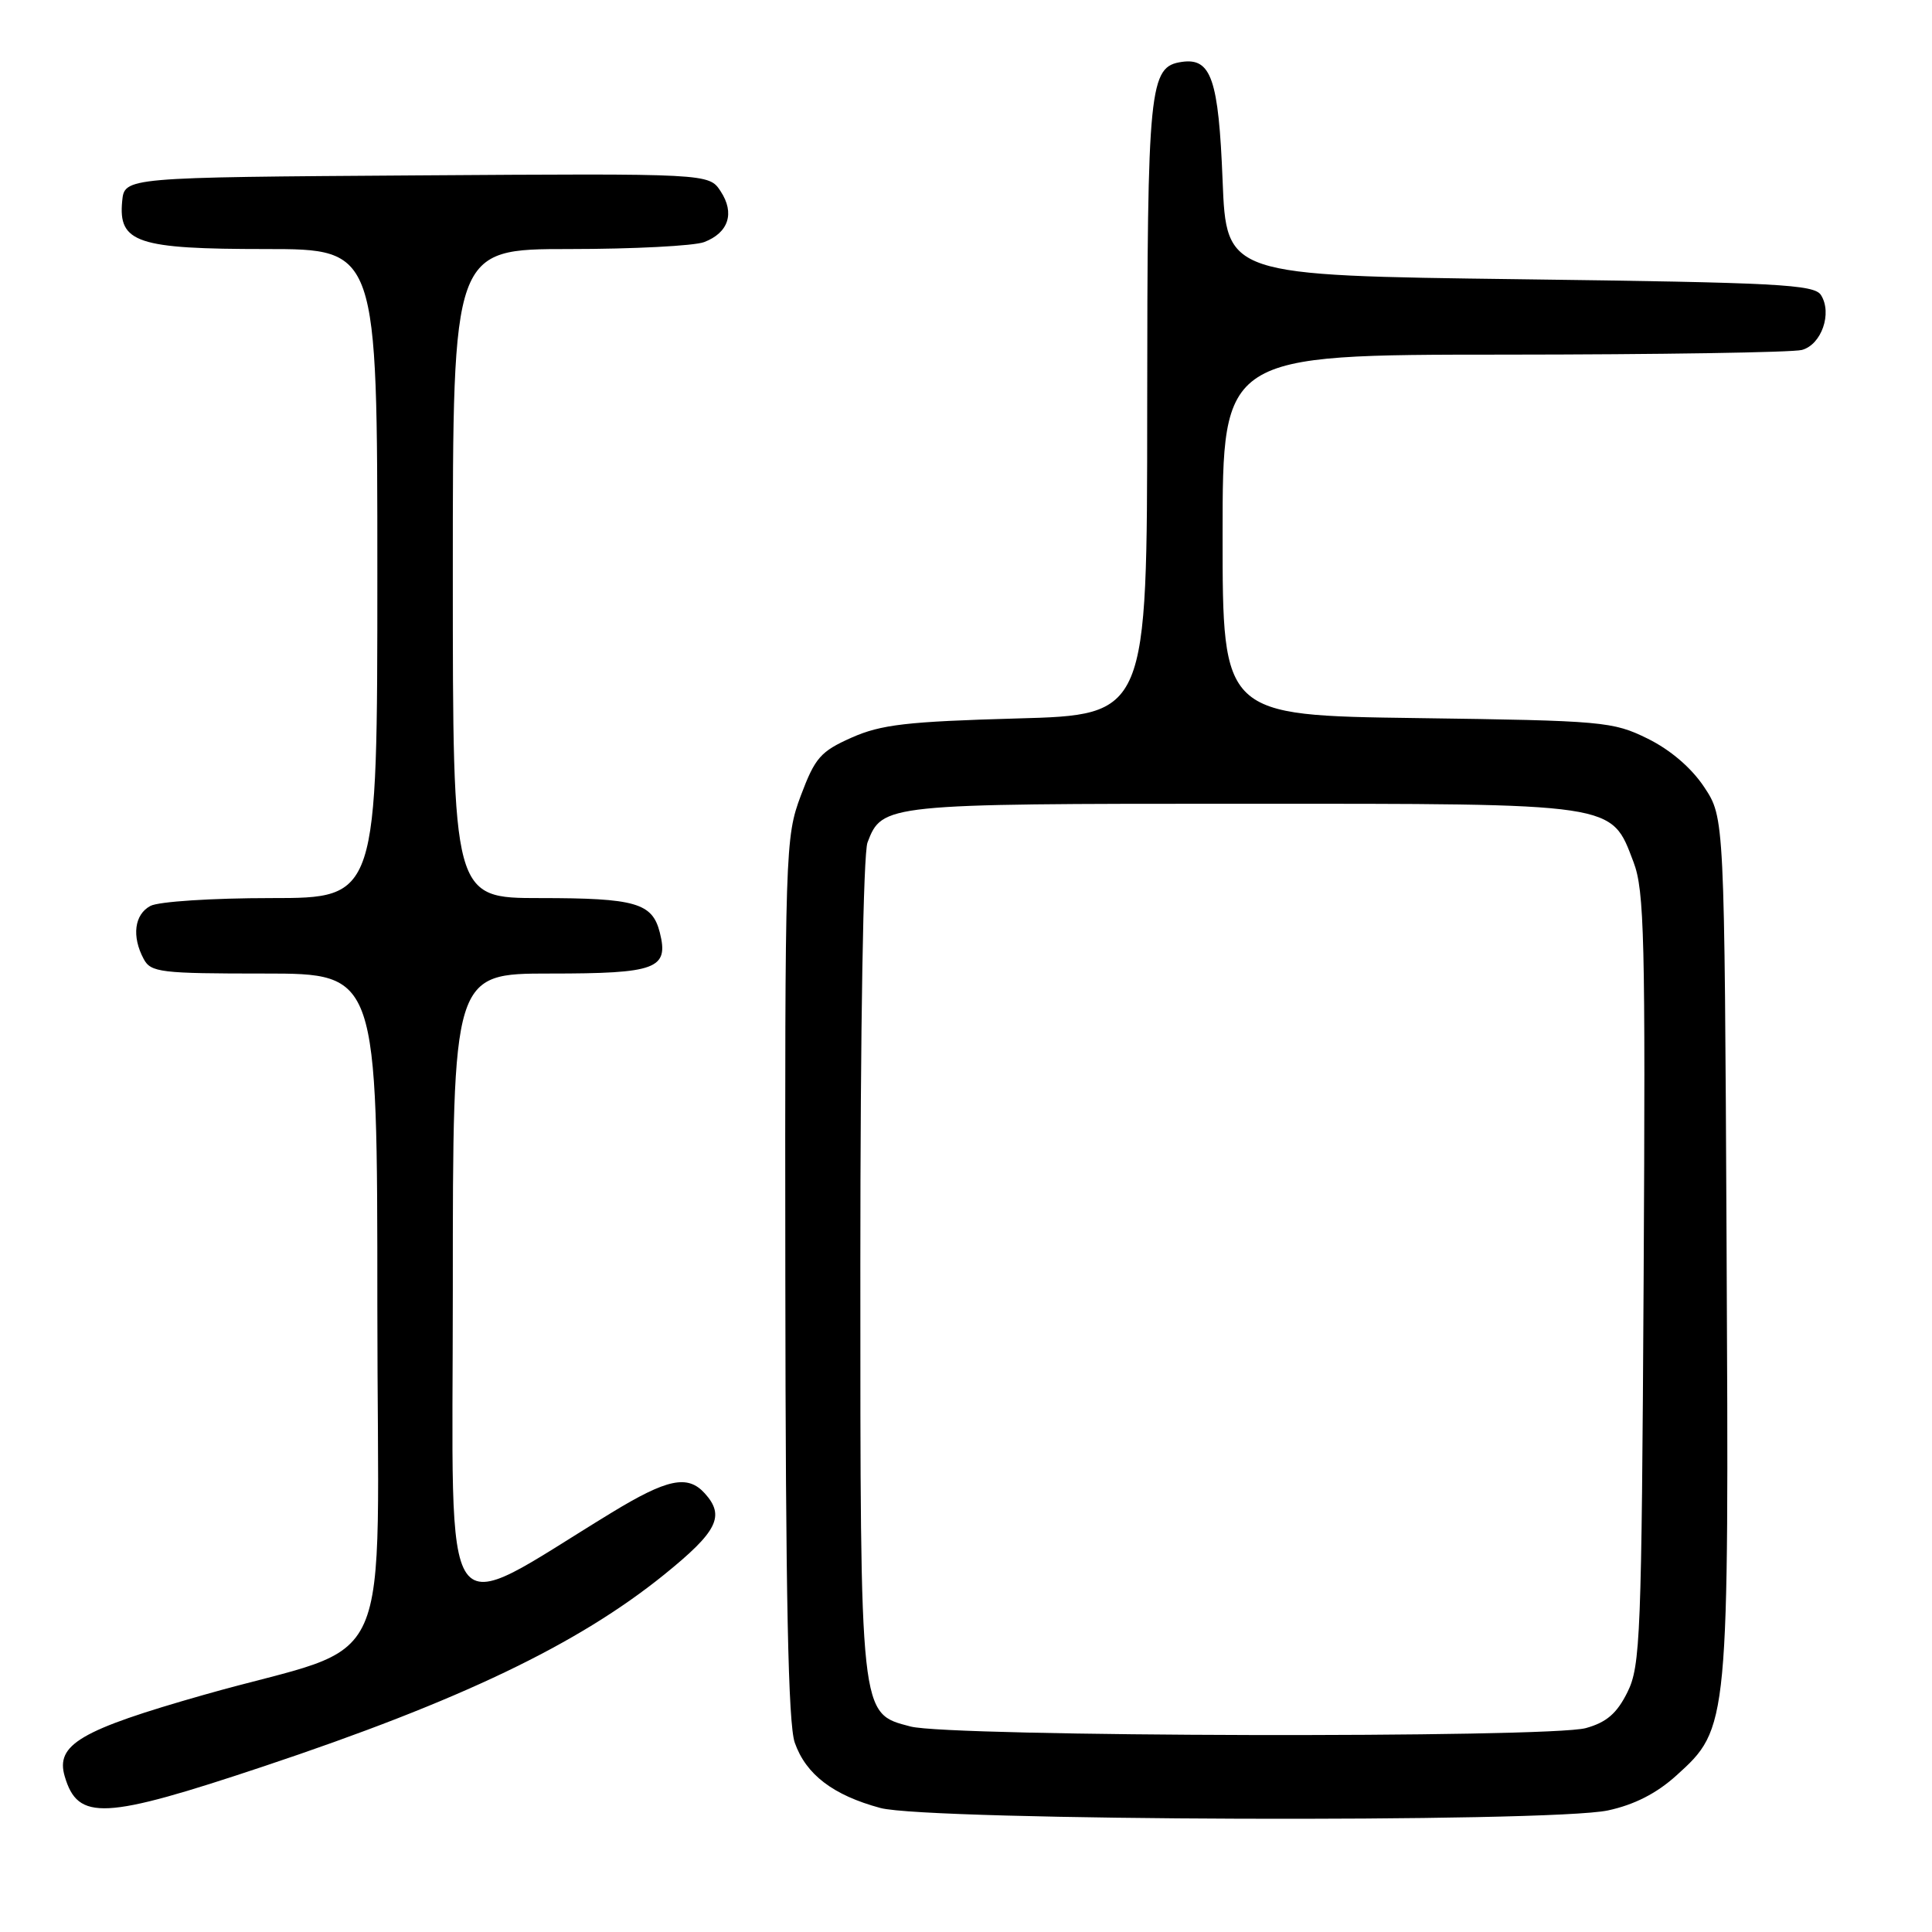 <?xml version="1.0" encoding="UTF-8" standalone="no"?>
<!DOCTYPE svg PUBLIC "-//W3C//DTD SVG 1.1//EN" "http://www.w3.org/Graphics/SVG/1.1/DTD/svg11.dtd" >
<svg xmlns="http://www.w3.org/2000/svg" xmlns:xlink="http://www.w3.org/1999/xlink" version="1.1" viewBox="0 0 256 256">
 <g >
 <path fill="currentColor"
d=" M 213.07 239.89 C 216.55 239.14 219.50 237.64 222.12 235.27 C 229.09 228.97 229.10 228.86 228.78 164.81 C 228.50 108.35 228.50 108.35 225.82 104.30 C 224.13 101.75 221.34 99.36 218.32 97.87 C 213.70 95.60 212.45 95.49 187.75 95.15 C 162.00 94.80 162.00 94.80 162.00 70.90 C 162.00 47.00 162.00 47.00 199.25 46.99 C 219.74 46.98 237.52 46.70 238.76 46.37 C 241.36 45.67 242.81 41.50 241.29 39.10 C 240.41 37.69 235.55 37.44 201.39 37.00 C 162.50 36.50 162.50 36.50 162.00 23.90 C 161.47 10.50 160.49 7.64 156.61 8.20 C 152.27 8.83 152.03 11.19 152.01 54.11 C 152.00 94.73 152.00 94.73 134.75 95.20 C 120.20 95.61 116.77 96.00 112.86 97.73 C 108.72 99.57 108.00 100.40 106.11 105.43 C 104.05 110.94 104.00 112.43 104.06 169.29 C 104.10 211.69 104.44 228.43 105.31 230.91 C 106.79 235.13 110.39 237.88 116.67 239.57 C 123.03 241.27 205.32 241.55 213.07 239.89 Z  M 34.94 234.05 C 61.00 225.35 76.53 217.91 87.99 208.66 C 95.08 202.93 96.11 200.88 93.38 197.87 C 91.12 195.37 88.41 195.94 81.00 200.46 C 57.86 214.56 60.00 217.55 60.00 170.98 C 60.00 129.00 60.00 129.00 72.88 129.00 C 86.99 129.00 88.64 128.39 87.43 123.57 C 86.44 119.64 84.22 119.00 71.57 119.00 C 60.00 119.00 60.00 119.00 60.00 76.00 C 60.00 33.00 60.00 33.00 75.43 33.00 C 83.92 33.00 91.96 32.58 93.30 32.08 C 96.54 30.84 97.39 28.24 95.49 25.35 C 93.94 22.98 93.94 22.98 55.22 23.24 C 16.50 23.50 16.50 23.50 16.19 26.65 C 15.66 32.16 18.17 33.00 35.22 33.00 C 50.00 33.00 50.00 33.00 50.00 76.00 C 50.00 119.00 50.00 119.00 35.93 119.00 C 28.15 119.00 21.00 119.46 19.93 120.04 C 17.81 121.17 17.43 124.07 19.04 127.07 C 19.99 128.85 21.26 129.00 35.04 129.00 C 50.00 129.00 50.00 129.00 50.00 172.99 C 50.00 223.89 52.99 217.18 27.00 224.58 C 10.62 229.24 7.33 231.18 8.58 235.39 C 10.33 241.30 13.74 241.13 34.94 234.05 Z  M 120.65 228.77 C 113.90 226.99 114.00 227.87 114.00 167.60 C 114.00 136.16 114.39 113.10 114.95 111.63 C 116.89 106.54 117.25 106.50 164.50 106.50 C 214.55 106.50 213.44 106.33 216.45 114.23 C 217.89 118.01 218.04 124.34 217.79 169.50 C 217.52 216.83 217.37 220.77 215.64 224.23 C 214.25 227.03 212.88 228.22 210.14 228.98 C 205.29 230.33 125.83 230.15 120.65 228.77 Z "/>
</g>
</svg>